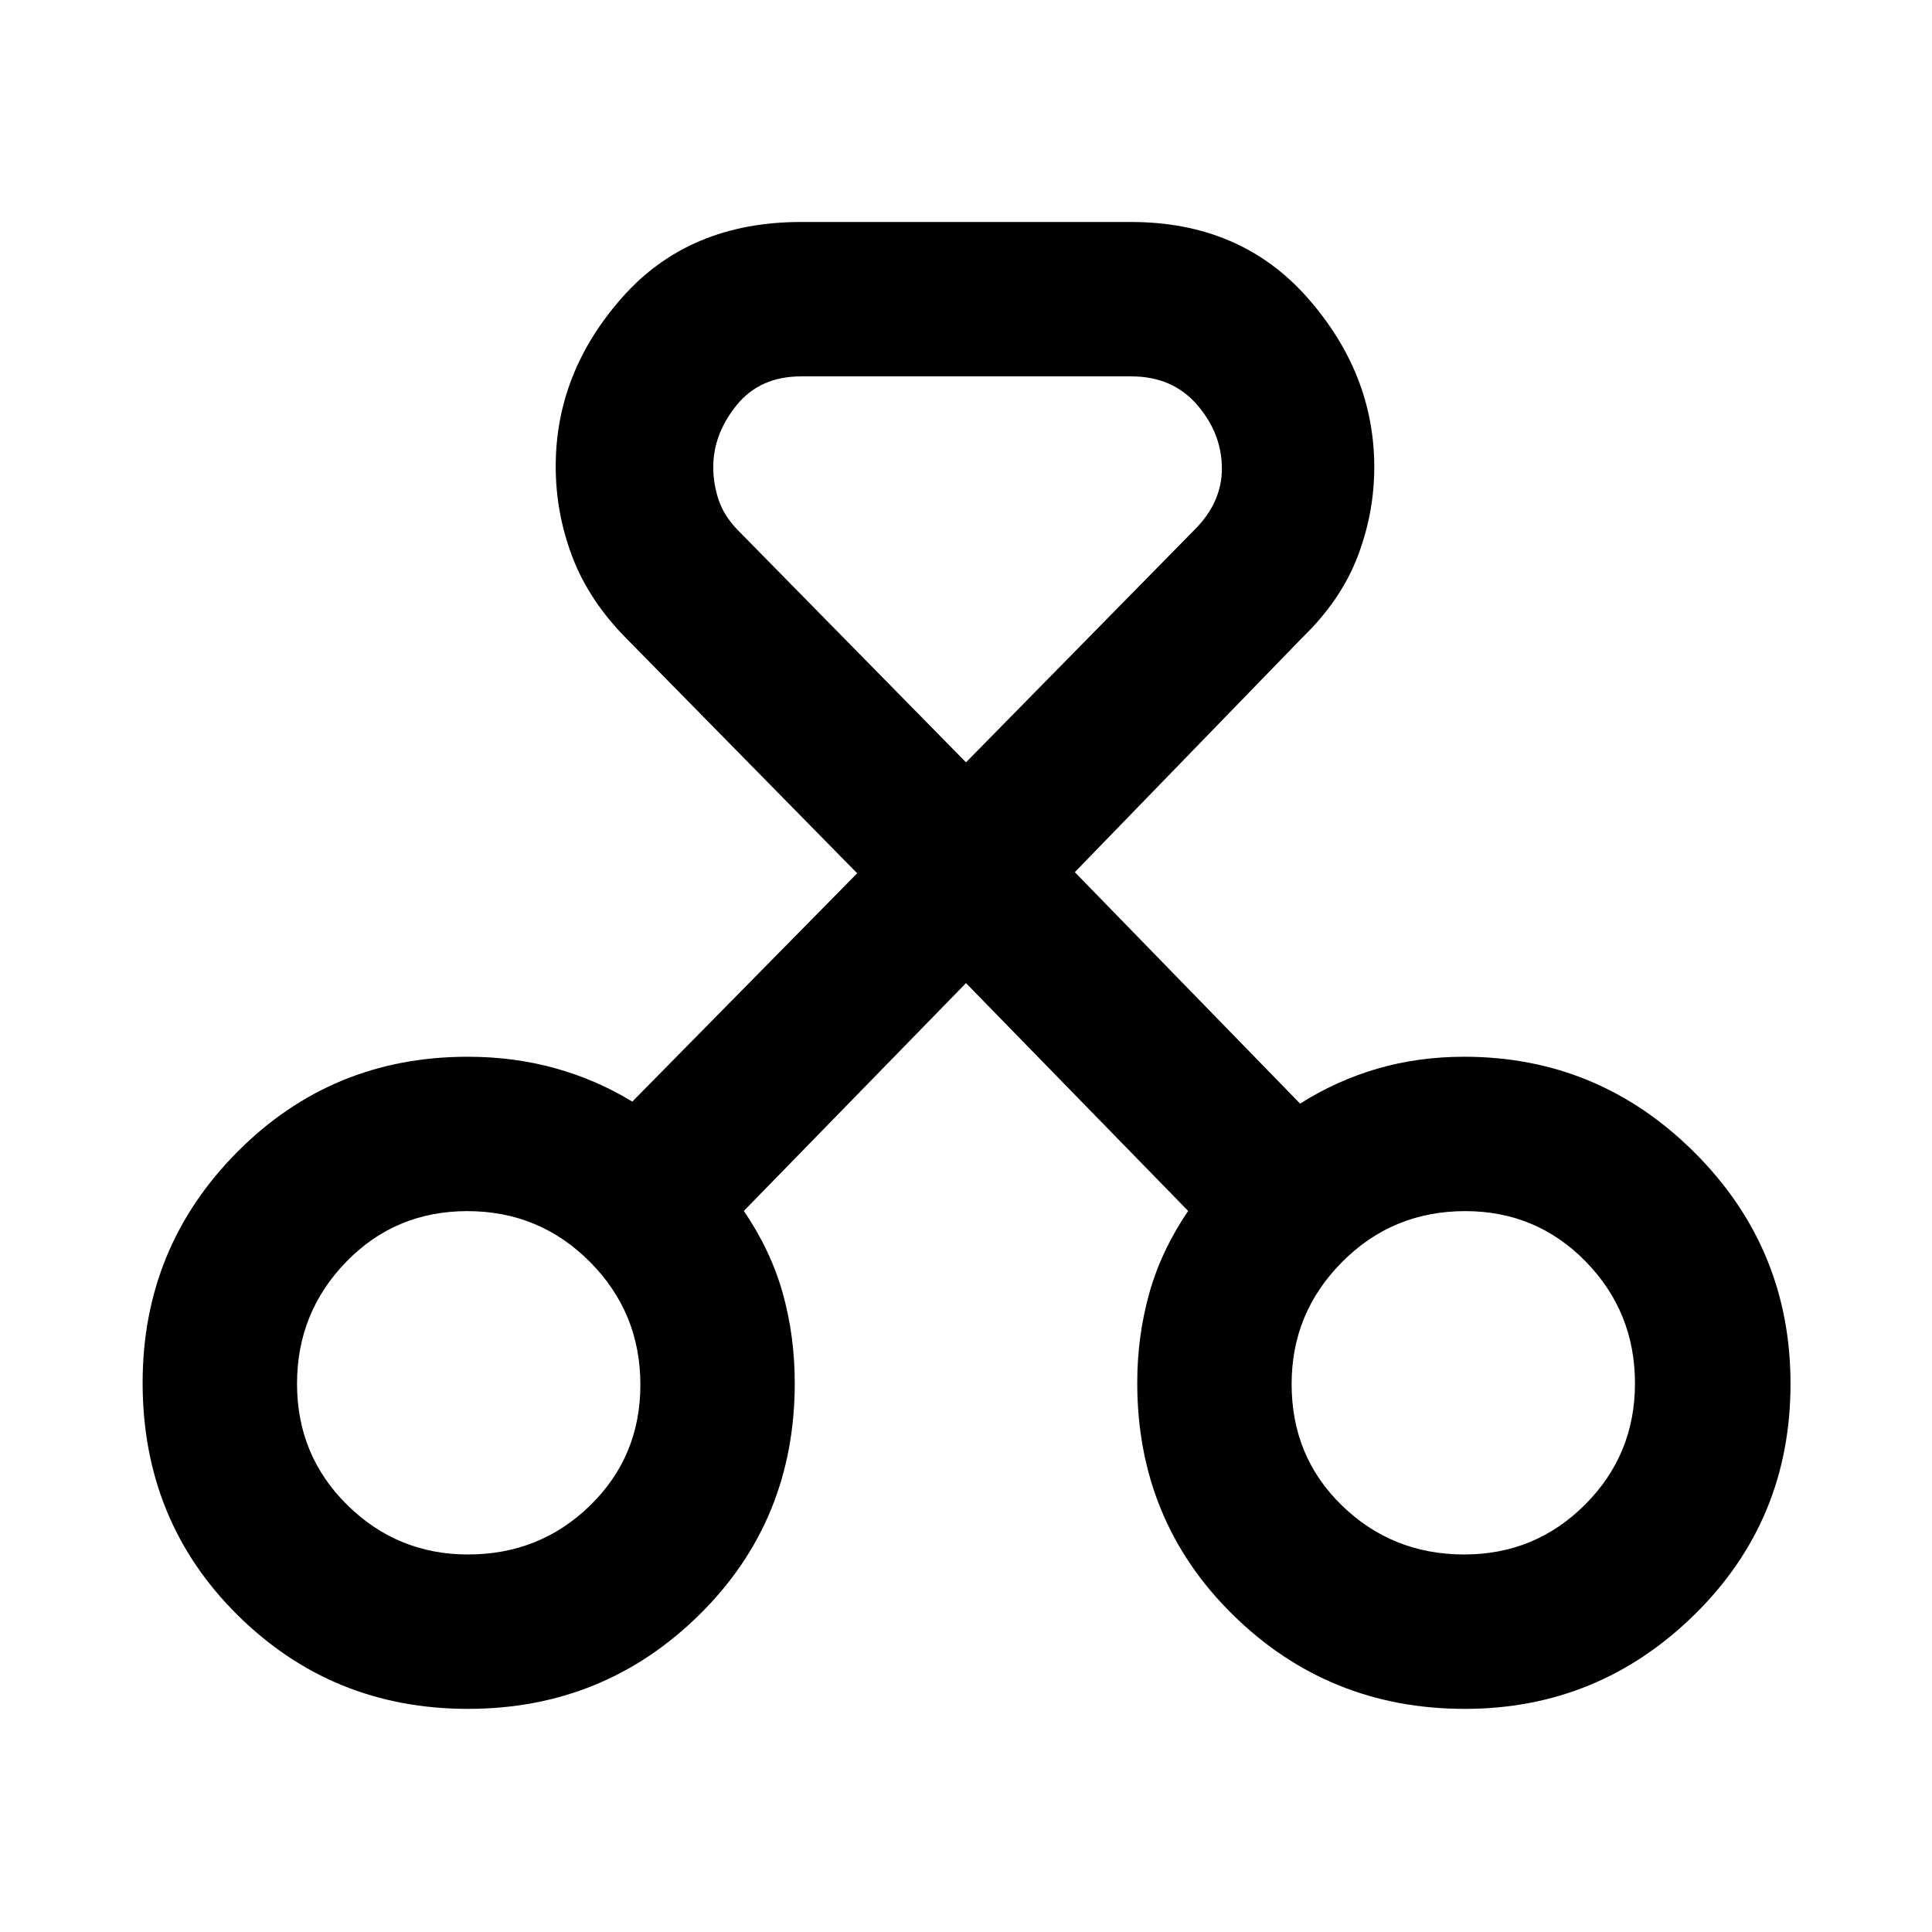 <svg xmlns="http://www.w3.org/2000/svg" height="48" viewBox="0 -960 960 960" width="48"><path d="M232.53-110.87q-67.51 0-114.58-46.71-47.08-46.71-47.08-115.34 0-67.28 46.99-114.63 46.99-47.36 114.5-47.36 23.03 0 43.55 5.72 20.53 5.72 38.28 16.58l111.74-113.46-114.47-116.47q-18.66-18.79-26.99-40.58-8.34-21.79-8.34-45.17 0-46.62 33.12-84.01 33.11-37.4 88.81-37.4h163.88q54.54 0 87.74 37.65 33.19 37.64 33.19 84.21 0 22.82-8.34 44.54-8.35 21.72-27.55 40.26L534.07-526.63l111.95 115.02q18-11.43 38.37-17.37 20.37-5.93 43.15-5.93 66.78 0 114.47 47.59 47.69 47.6 47.69 114.93 0 67.8-47.68 114.66t-114.17 46.86q-67.66 0-115.21-46.73t-47.55-115.28q0-23 5.93-44.33 5.94-21.34 19.37-41.08L480-471.5 369.61-358.29q13.43 19.71 19.37 41 5.93 21.29 5.93 44.54 0 68.42-47.45 115.15-47.46 46.73-114.93 46.73Zm0-76.72q35.75 0 60.71-24.36 24.96-24.35 24.96-60.01 0-35.86-25.1-61.05-25.09-25.19-60.84-25.19-35.76 0-60.22 25.19-24.45 25.19-24.45 60.56 0 35.67 24.95 60.26 24.95 24.6 59.99 24.6Zm495.05 0q35.28 0 60.06-24.81 24.77-24.81 24.77-60.17 0-35.57-24.5-60.6t-59.83-25.03q-36.04 0-61.16 25.24-25.12 25.23-25.12 60.67 0 36.14 25.05 60.42 25.04 24.28 60.73 24.28ZM398.02-772.98q-20.4 0-32.01 14.33-11.6 14.33-11.6 30.78 0 8.22 2.66 16.22 2.65 8 9.52 15.04L480-581.2l113.41-115.41q6.87-6.79 10.31-14.49 3.43-7.71 3.43-15.92 0-17.55-12.24-31.75-12.24-14.21-32.78-14.21H398.02ZM233.67-273.67Zm494.22 0Z"/></svg>